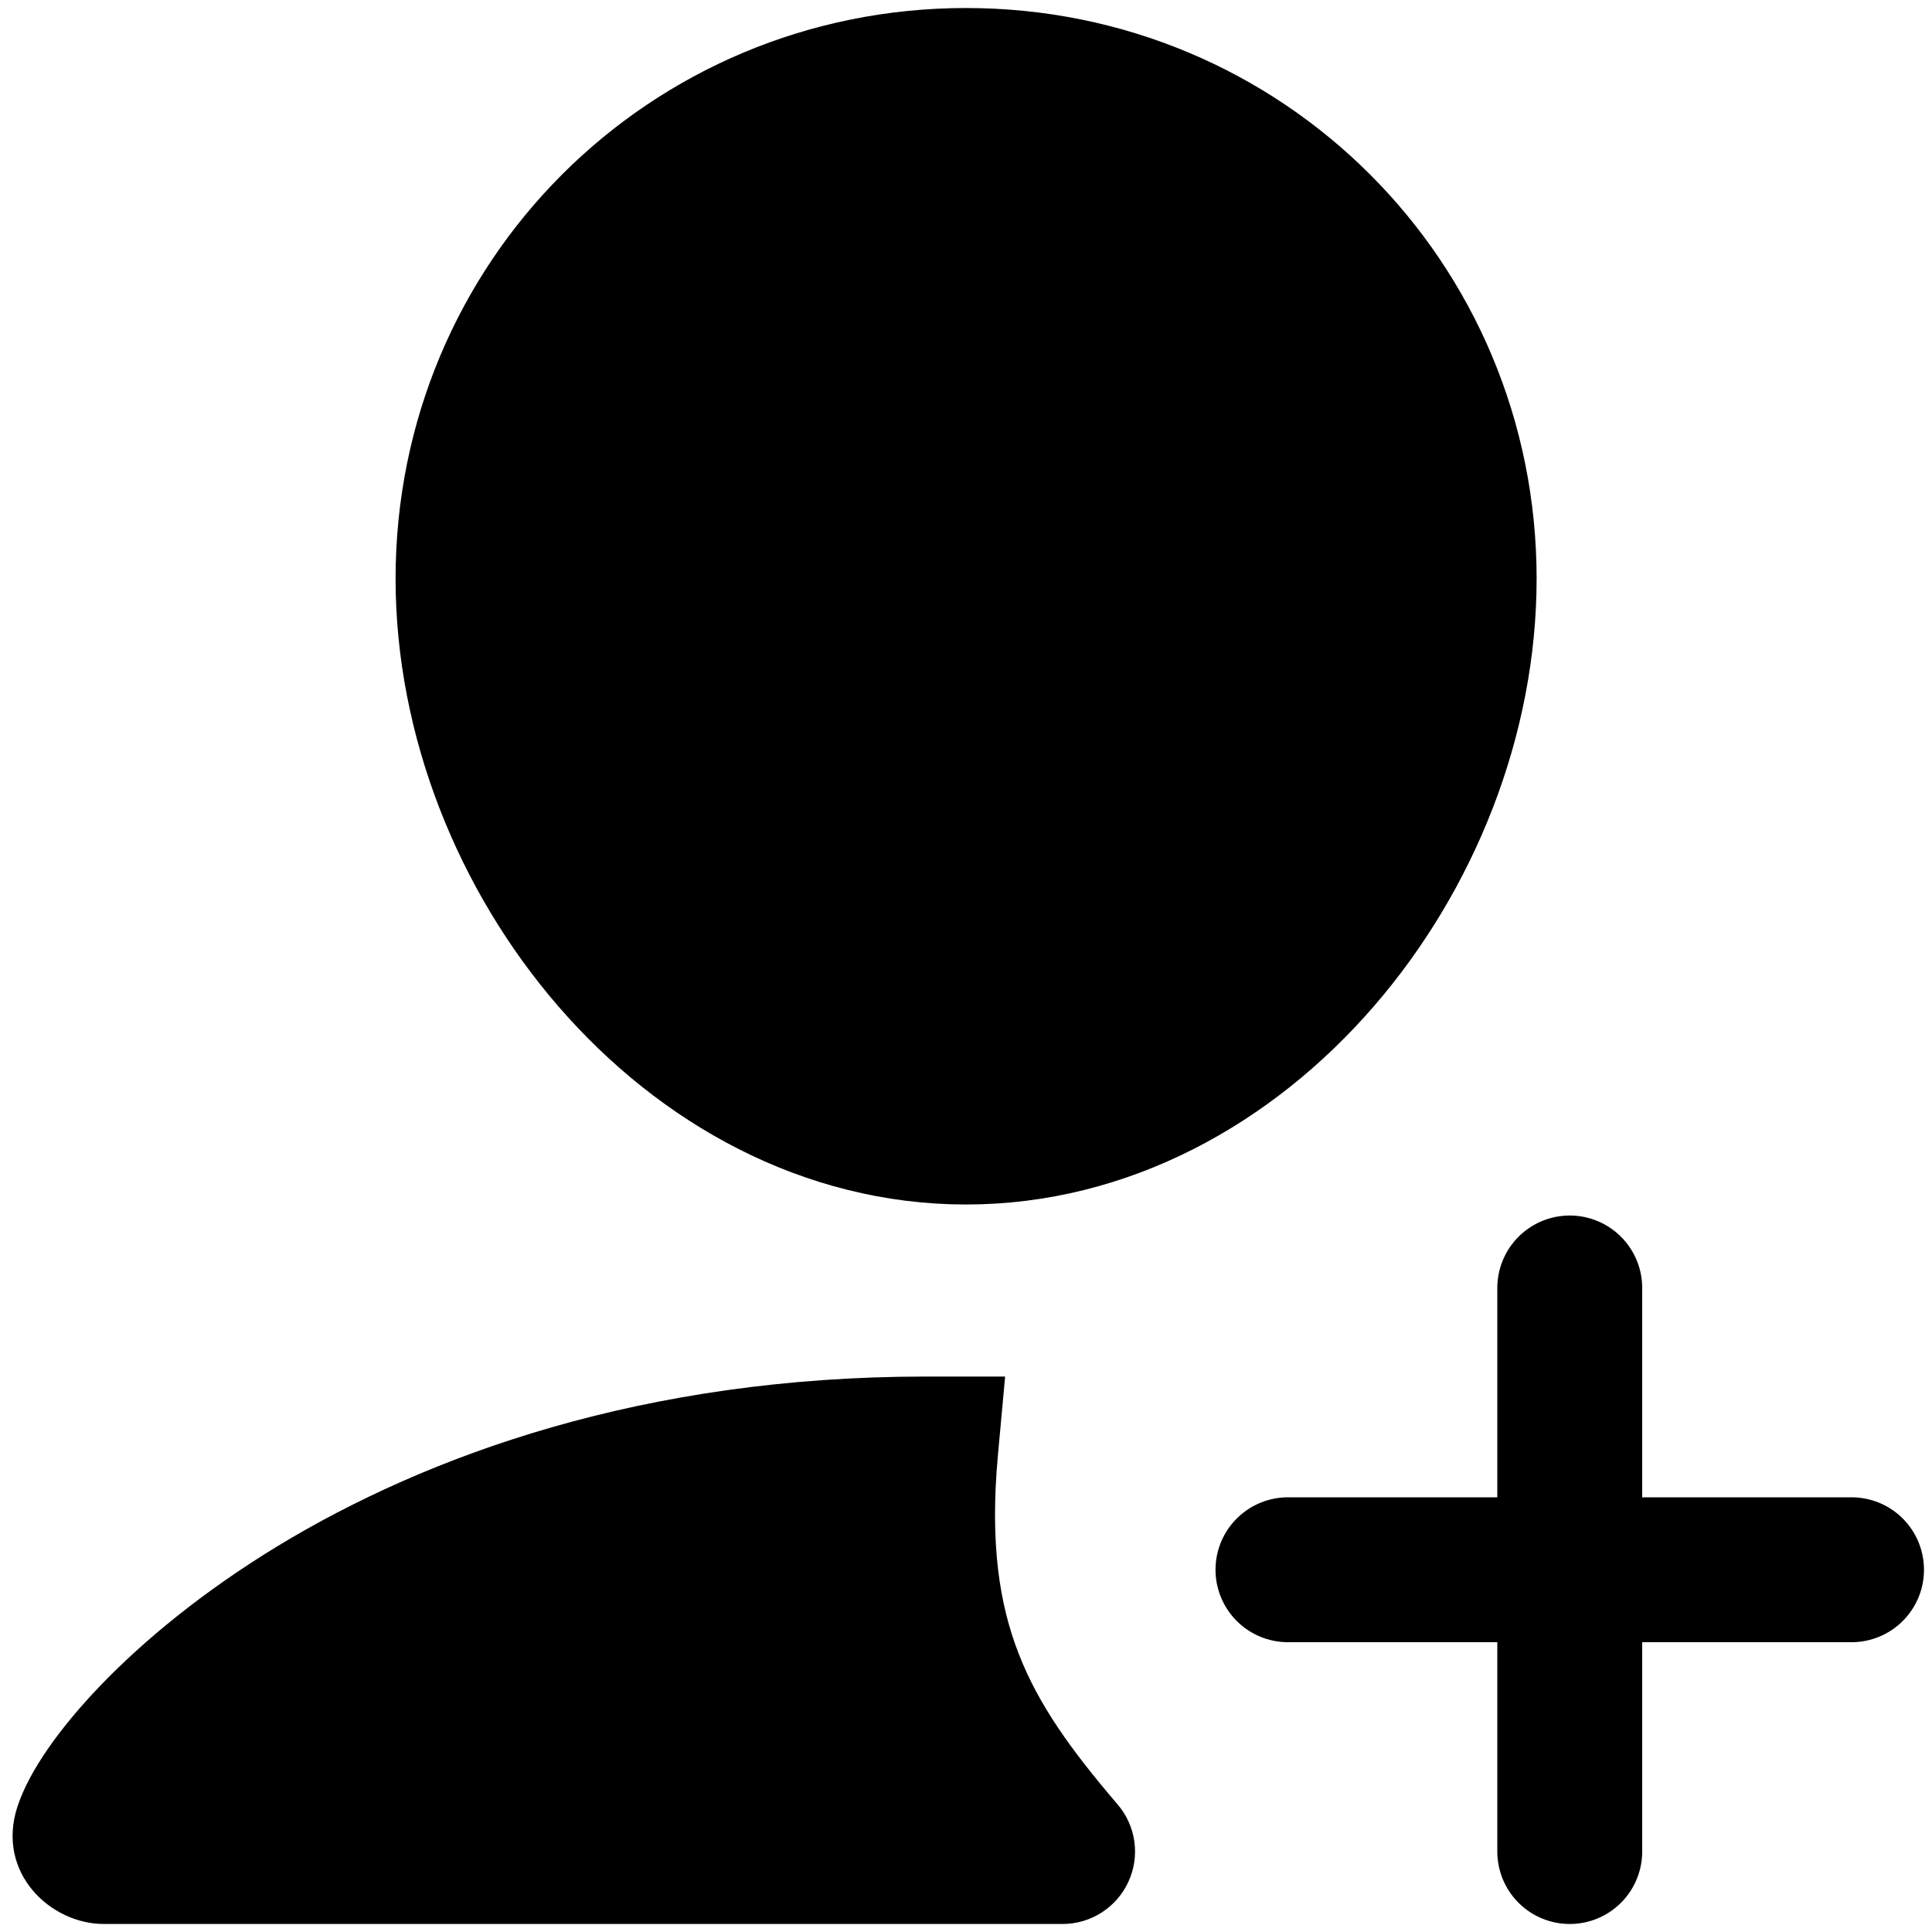 <svg width="20" height="20" viewBox="0 0 20 20" fill="none" xmlns="http://www.w3.org/2000/svg">
<path d="M15.157 5.99C15.157 8.854 12.865 11.719 10.001 11.719C7.136 11.719 4.845 8.854 4.845 5.99C4.845 3.125 7.136 0.833 10.001 0.833C12.865 0.833 15.157 3.125 15.157 5.99Z" fill="black" stroke="black" stroke-width="1.5" stroke-linecap="round"/>
<path d="M9.583 15C4.033 15 1.171 18.084 0.893 18.936C0.854 19.057 0.947 19.167 1.074 19.167H11C10 18 9.4 17 9.583 15Z" fill="black"/>
<path d="M0.893 18.936L1.606 19.169L1.606 19.169L0.893 18.936ZM9.583 15L10.33 15.069L10.405 14.25H9.583V15ZM11 19.167V19.917C11.293 19.917 11.559 19.746 11.681 19.48C11.804 19.214 11.76 18.901 11.569 18.679L11 19.167ZM1.606 19.169C1.605 19.17 1.612 19.151 1.635 19.109C1.657 19.068 1.689 19.015 1.734 18.951C1.823 18.823 1.953 18.663 2.128 18.482C2.476 18.121 2.982 17.695 3.65 17.289C4.983 16.48 6.952 15.75 9.583 15.75V14.25C6.664 14.25 4.427 15.062 2.871 16.007C2.096 16.479 1.488 16.984 1.047 17.441C0.63 17.874 0.303 18.326 0.18 18.704L1.606 19.169ZM0.18 18.704C-0.043 19.389 0.524 19.917 1.074 19.917V18.417C1.229 18.417 1.392 18.485 1.505 18.626C1.625 18.775 1.667 18.98 1.606 19.169L0.18 18.704ZM1.074 19.917H11V18.417H1.074V19.917ZM8.836 14.931C8.736 16.022 8.846 16.893 9.149 17.669C9.448 18.434 9.914 19.052 10.431 19.655L11.569 18.679C11.086 18.114 10.752 17.65 10.547 17.123C10.345 16.607 10.247 15.978 10.33 15.069L8.836 14.931ZM1.074 19.917H1.074V18.417H1.074V19.917Z" fill="black"/>
<path d="M19.167 16.25H13.333M16.25 13.333V19.167" stroke="black" stroke-width="1.5" stroke-linecap="round"/>
</svg>
